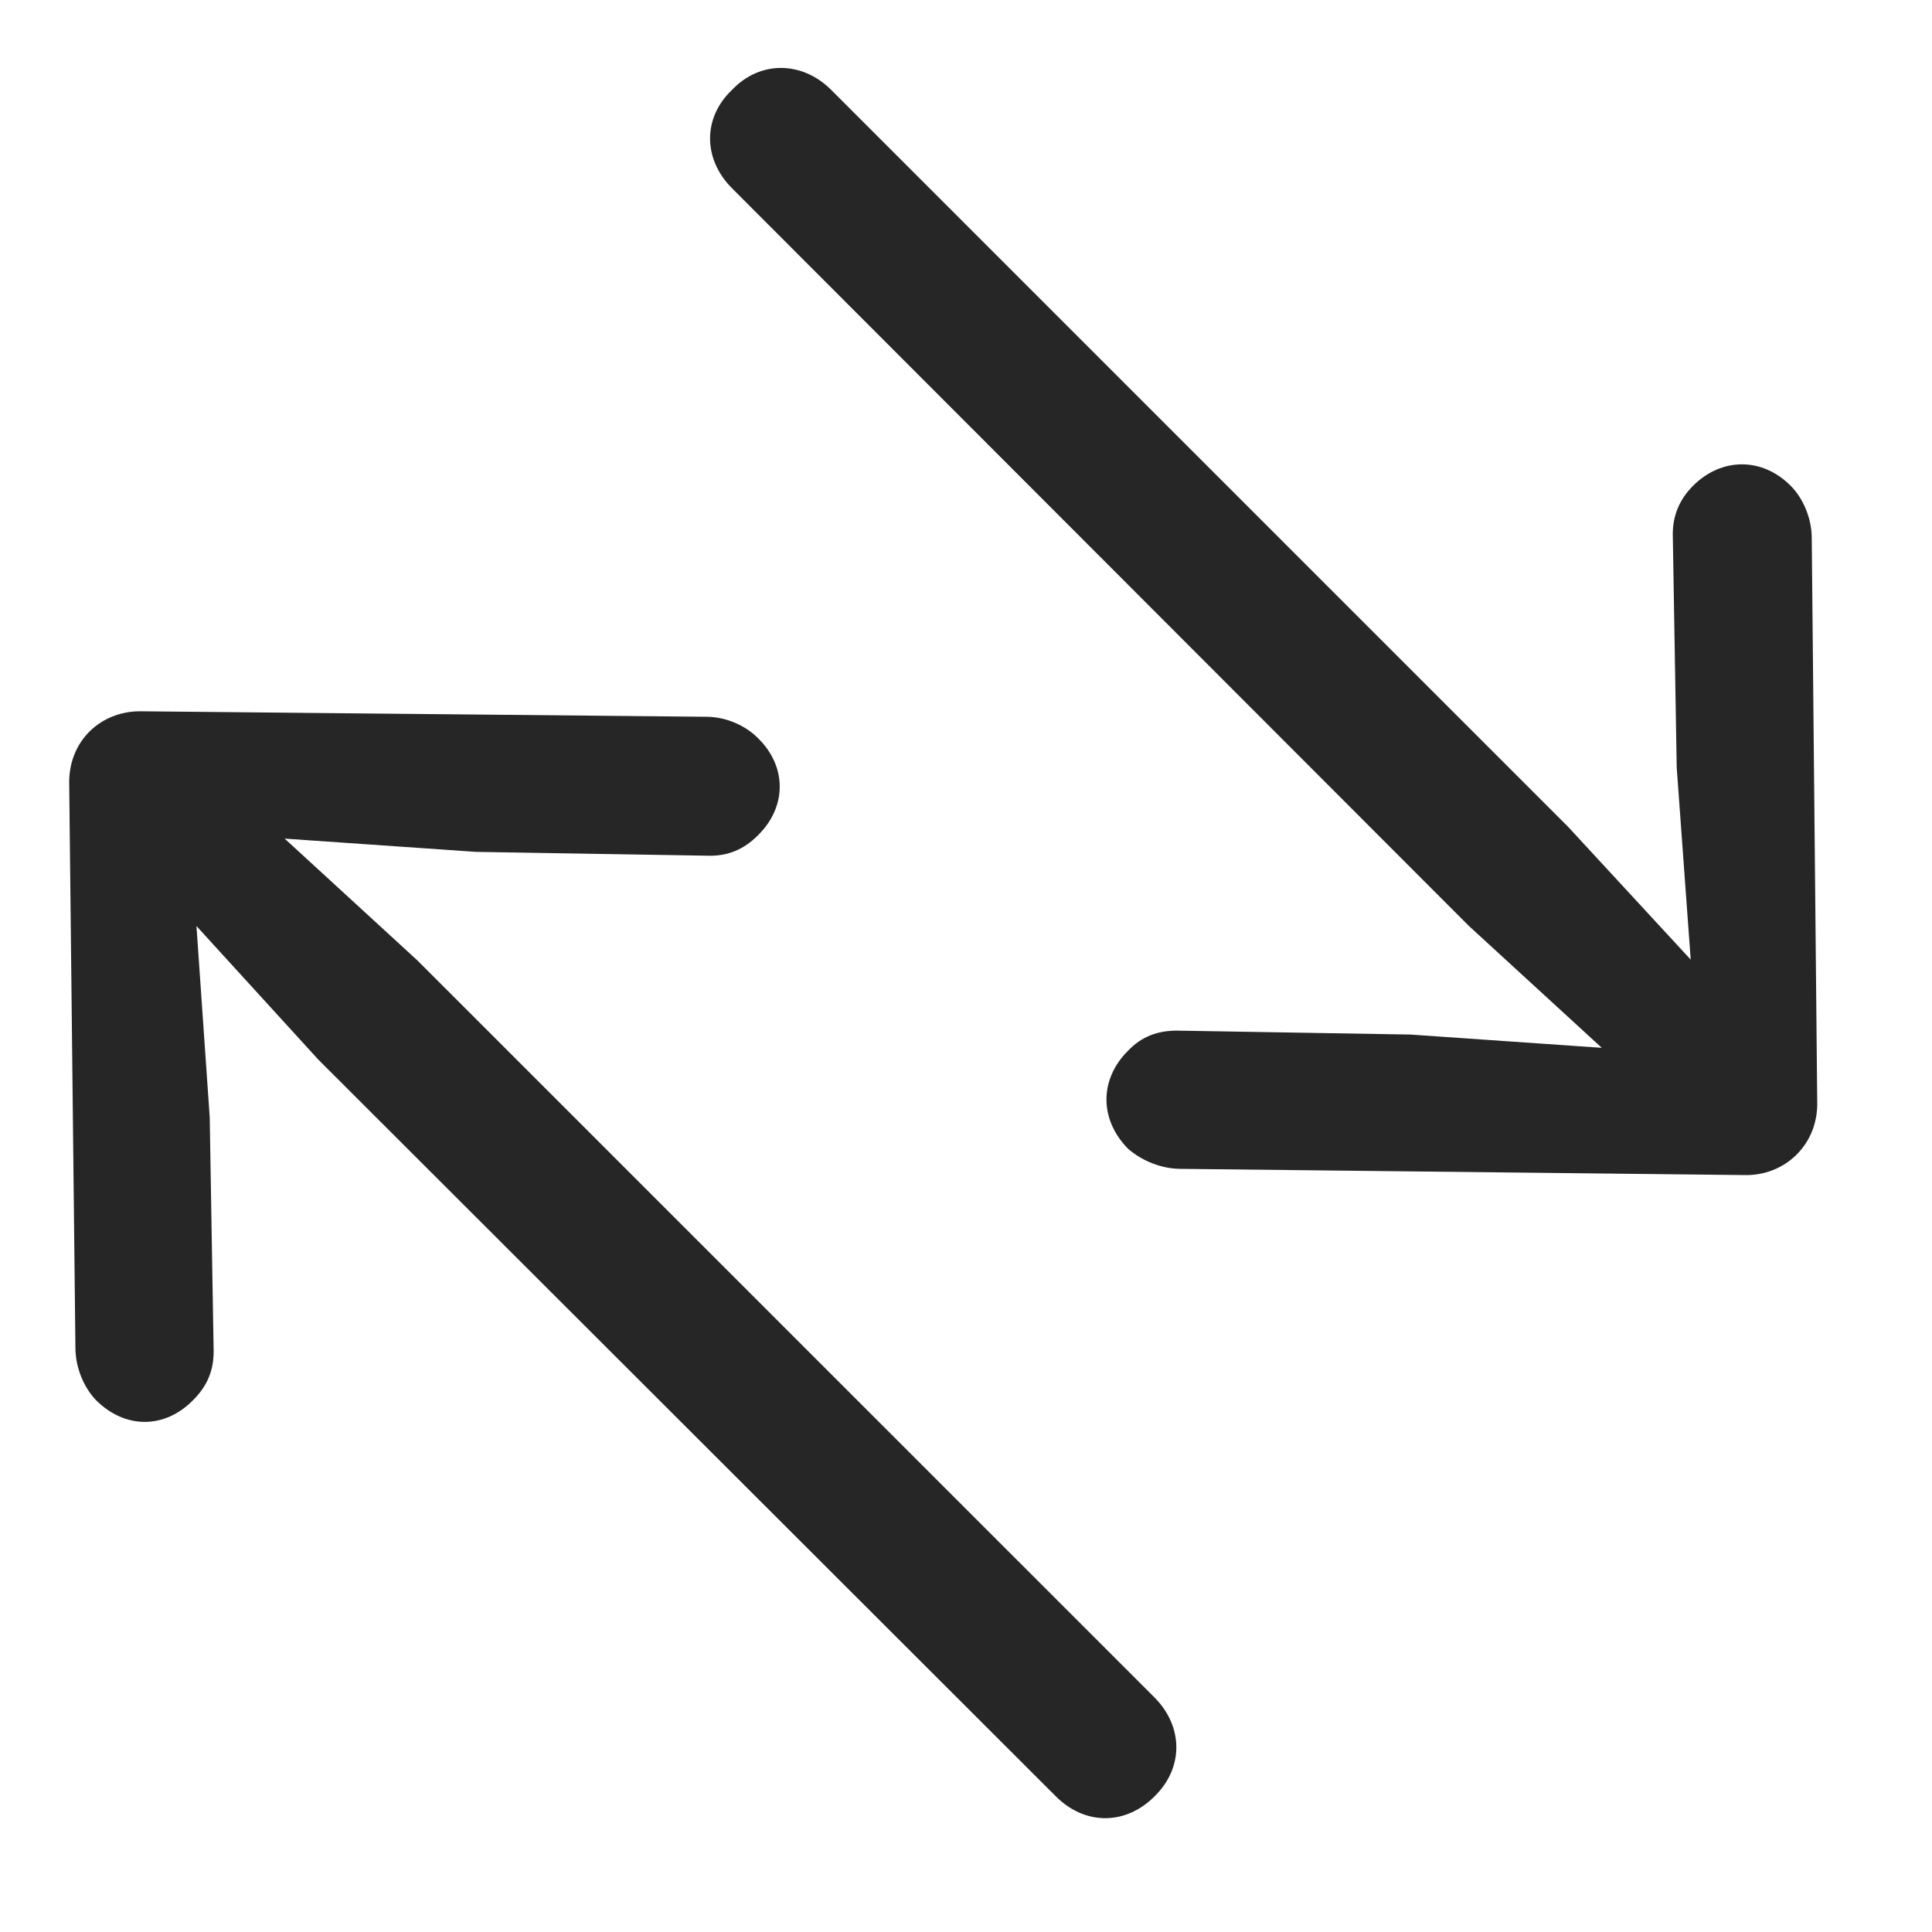 <svg width="29" height="29" viewBox="0 0 29 29" fill="currentColor" xmlns="http://www.w3.org/2000/svg">
<g clip-path="url(#clip0_2207_37411)">
<path d="M27.277 16.525L27.195 8.076C27.195 7.783 27.066 7.478 26.878 7.291C26.445 6.857 25.836 6.869 25.414 7.291C25.203 7.502 25.109 7.748 25.109 8.017L25.168 11.521L25.378 14.404L23.539 12.412L12.476 1.349C12.043 0.916 11.41 0.904 10.988 1.349C10.543 1.771 10.554 2.392 10.988 2.826L22.05 13.9L24.043 15.728L21.172 15.529L17.668 15.47C17.386 15.47 17.14 15.552 16.929 15.775C16.507 16.197 16.496 16.795 16.929 17.24C17.128 17.416 17.422 17.545 17.726 17.545L26.164 17.638C26.797 17.662 27.3 17.17 27.277 16.525Z" fill="currentColor" fill-opacity="0.85"/>
<path d="M1.039 11.791L1.132 20.228C1.132 20.533 1.261 20.826 1.437 21.013C1.882 21.459 2.48 21.447 2.902 21.013C3.113 20.802 3.207 20.568 3.207 20.287L3.148 16.771L2.949 13.9L4.777 15.904L15.851 26.966C16.285 27.4 16.894 27.4 17.328 26.966C17.773 26.533 17.761 25.912 17.328 25.478L6.265 14.416L4.273 12.588L7.144 12.787L10.66 12.845C10.929 12.845 11.164 12.752 11.374 12.541C11.808 12.119 11.82 11.509 11.374 11.076C11.187 10.888 10.894 10.759 10.601 10.759L2.152 10.677C1.519 10.654 1.015 11.123 1.039 11.791Z" fill="currentColor" fill-opacity="0.85"/>
</g>
<defs>
<clipPath id="clip0_2207_37411">
<rect width="26.24" height="26.288" fill="currentColor" transform="translate(1.038 1.02)"/>
</clipPath>
</defs>
</svg>
